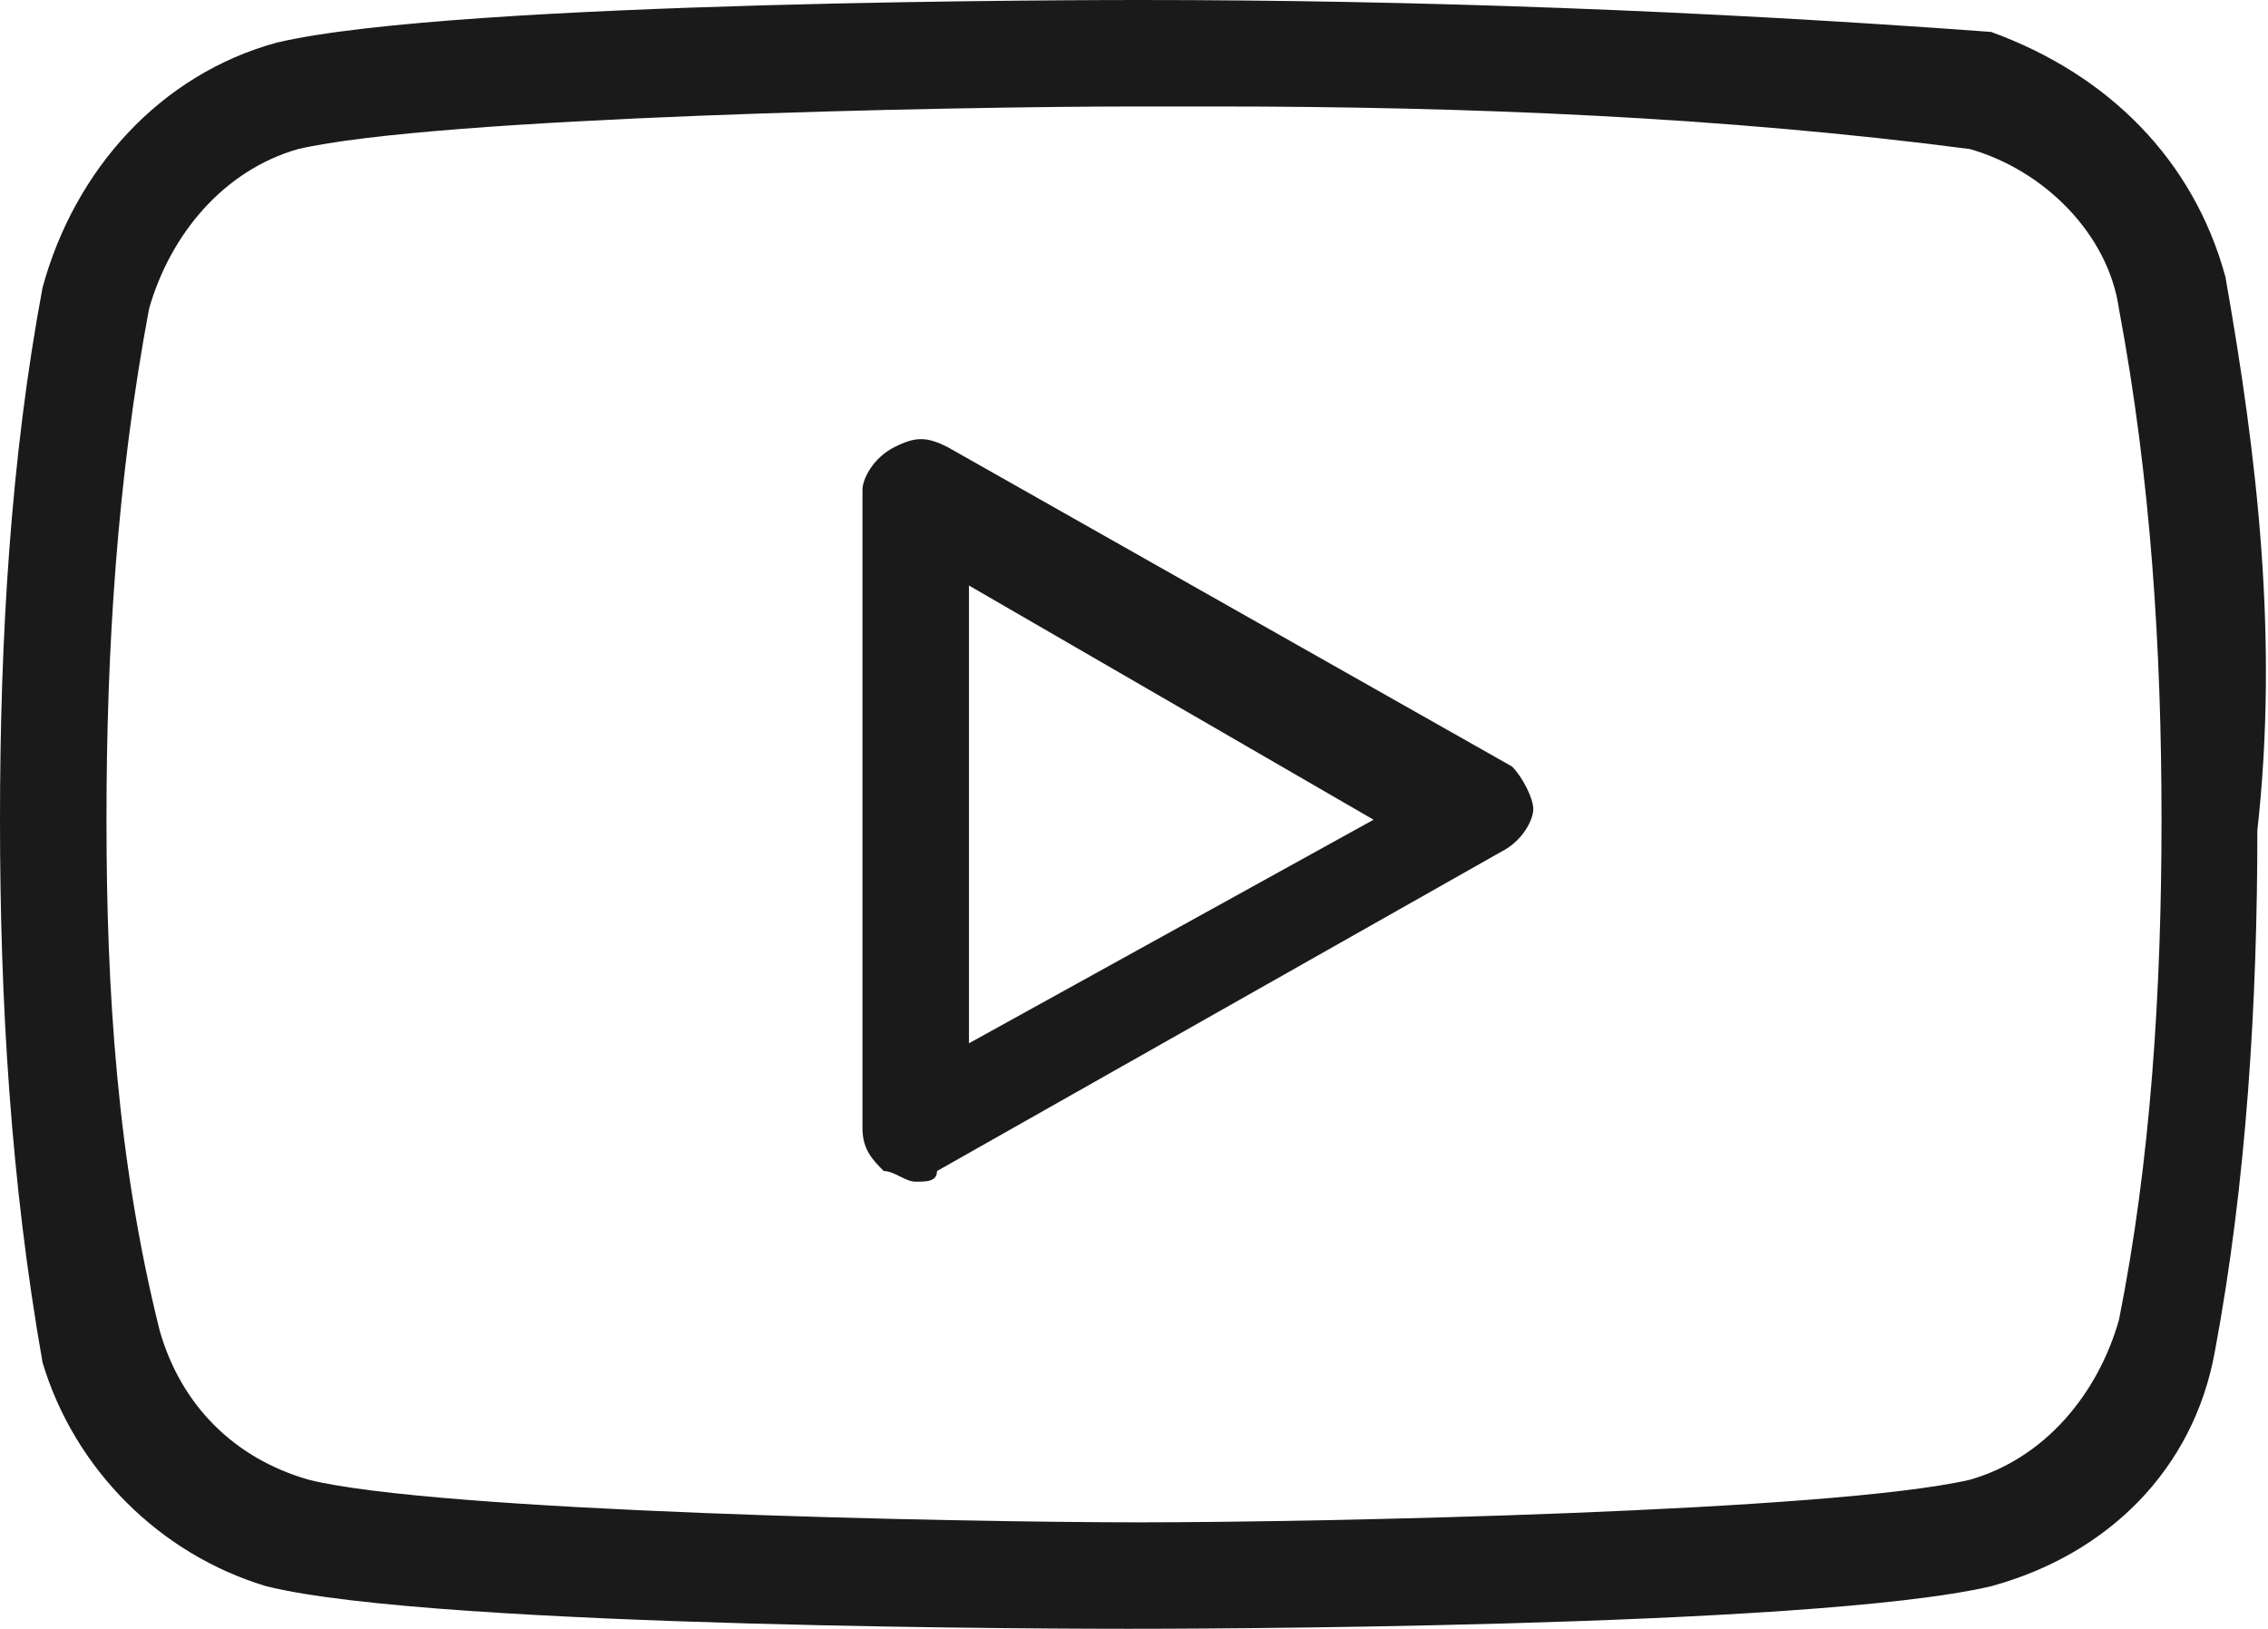 <?xml version="1.0" encoding="utf-8"?>
<!-- Generator: Adobe Illustrator 23.0.6, SVG Export Plug-In . SVG Version: 6.00 Build 0)  -->
<svg version="1.1" id="Warstwa_1" xmlns="http://www.w3.org/2000/svg" xmlns:xlink="http://www.w3.org/1999/xlink" x="0px" y="0px"
	 viewBox="0 0 21.3 15.3" style="enable-background:new 0 0 21.3 15.3;" xml:space="preserve">
<style type="text/css">
	.st0{fill:#1A1A1A;}
</style>
<g>
	<path class="st0" d="M20.9,2.6C20.9,2.6,20.9,2.6,20.9,2.6c-0.3-1.1-1.1-1.9-2.2-2.3C16,0.1,13.3,0,10.7,0c-0.3,0-6.4,0-8.1,0.4
		C1.5,0.7,0.7,1.6,0.4,2.7C0.1,4.3,0,6,0,7.7c0,1.7,0.1,3.4,0.4,5.1c0.3,1,1.1,1.8,2.1,2.1c1.6,0.4,7.8,0.4,8.1,0.4s6.4,0,8.1-0.4
		c1.1-0.3,1.9-1.1,2.1-2.2c0.3-1.6,0.4-3.3,0.4-4.9C21.4,6,21.2,4.3,20.9,2.6z M19.9,12.4c-0.2,0.7-0.7,1.3-1.4,1.5
		c-1.3,0.3-6.1,0.4-7.8,0.4s-6.6-0.1-7.8-0.4c-0.7-0.2-1.2-0.7-1.4-1.4C1.1,10.9,1,9.3,1,7.7c0-1.6,0.1-3.2,0.4-4.8
		c0.2-0.7,0.7-1.3,1.4-1.5C4.1,1.1,8.9,1,10.7,1c0.2,0,0.5,0,0.7,0c2.4,0,4.8,0.1,7.1,0.4c0.7,0.2,1.3,0.8,1.4,1.5
		c0.3,1.6,0.4,3.2,0.4,4.8C20.3,9.3,20.2,10.9,19.9,12.4z"/>
	<path class="st0" d="M14.2,7.2l-5.3-3c-0.2-0.1-0.3-0.1-0.5,0S8.1,4.5,8.1,4.6v6c0,0.2,0.1,0.3,0.2,0.4c0.1,0,0.2,0.1,0.3,0.1
		c0.1,0,0.2,0,0.2-0.1l5.3-3c0.2-0.1,0.3-0.3,0.3-0.4C14.4,7.5,14.3,7.3,14.2,7.2z M9.1,9.8V5.5l3.8,2.2L9.1,9.8z"/>
</g>
</svg>
